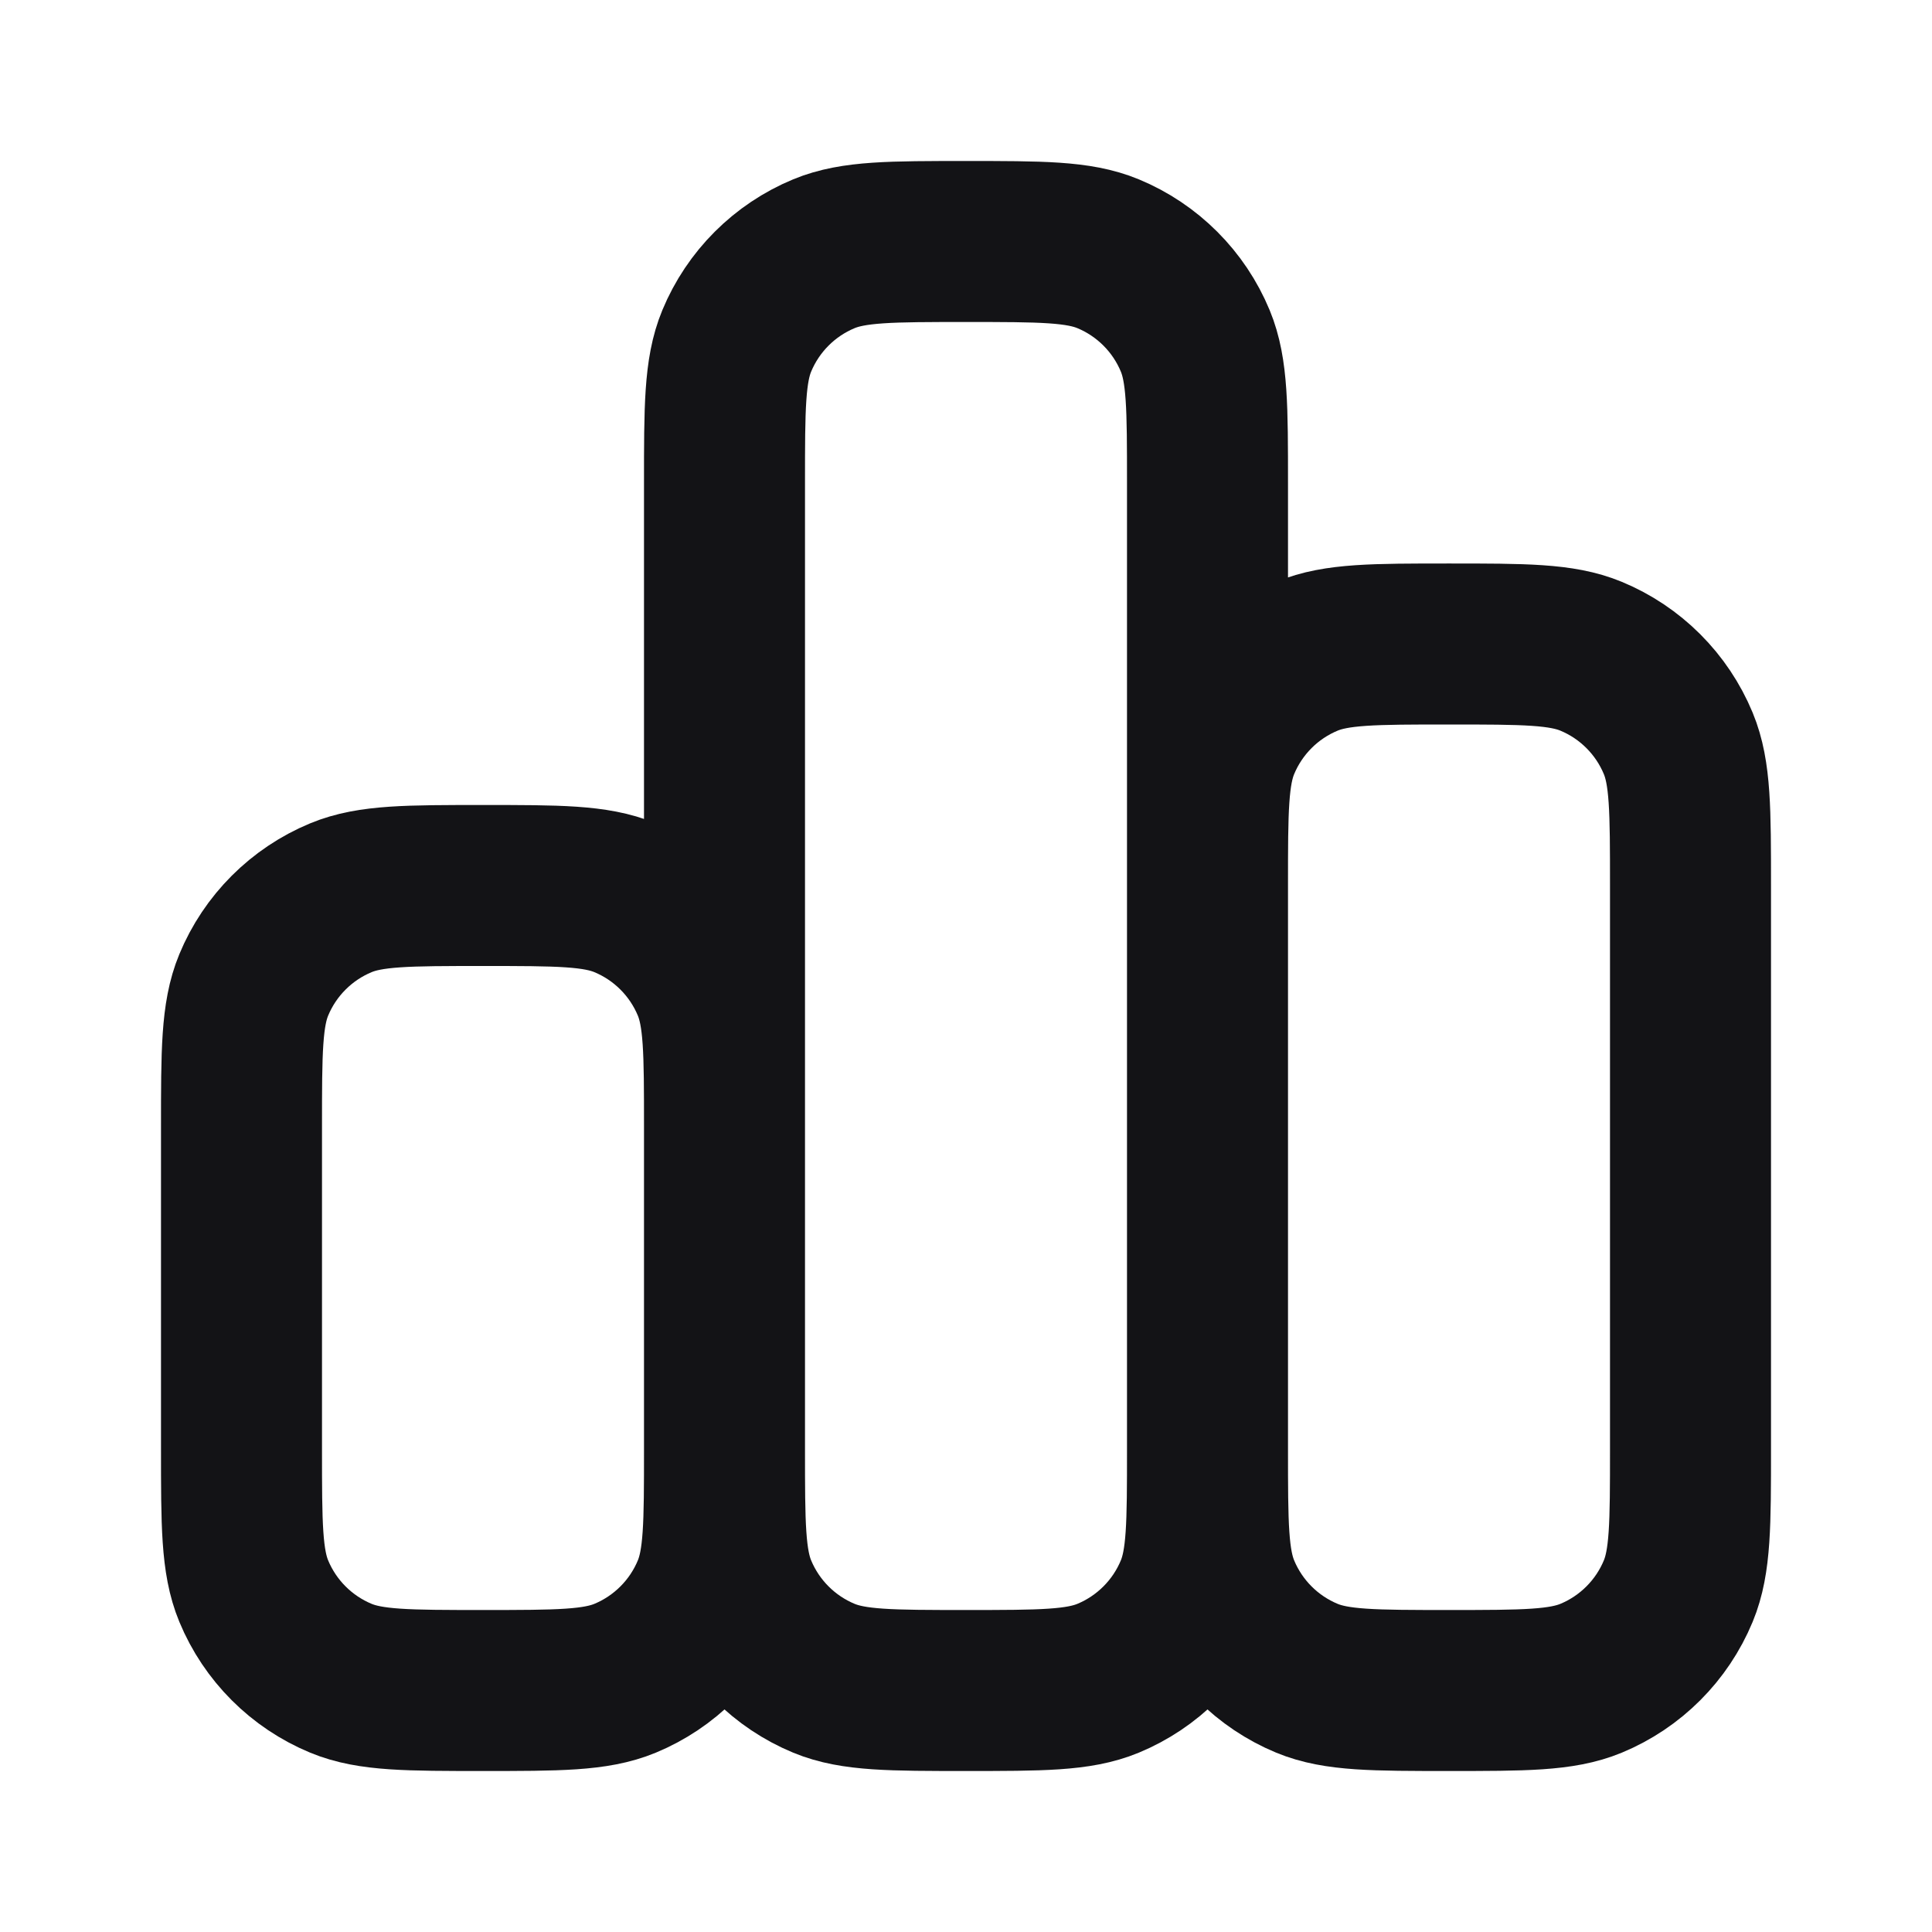 <svg width="24" height="24" viewBox="0 0 24 24" fill="none" xmlns="http://www.w3.org/2000/svg">
<path d="M9 18V14C9 13.068 9 12.602 8.848 12.235C8.645 11.745 8.255 11.355 7.765 11.152C7.398 11 6.932 11 6 11C5.068 11 4.602 11 4.235 11.152C3.745 11.355 3.355 11.745 3.152 12.235C3 12.602 3 13.068 3 14L3 18C3 18.932 3 19.398 3.152 19.765C3.355 20.255 3.745 20.645 4.235 20.848C4.602 21 5.068 21 6 21C6.932 21 7.398 21 7.765 20.848C8.255 20.645 8.645 20.255 8.848 19.765C9 19.398 9 18.932 9 18ZM9 18V6C9 5.068 9 4.602 9.152 4.235C9.355 3.745 9.745 3.355 10.235 3.152C10.602 3 11.068 3 12 3C12.932 3 13.398 3 13.765 3.152C14.255 3.355 14.645 3.745 14.848 4.235C15 4.602 15 5.068 15 6V18M9 18C9 18.932 9 19.398 9.152 19.765C9.355 20.255 9.745 20.645 10.235 20.848C10.602 21 11.068 21 12 21C12.932 21 13.398 21 13.765 20.848C14.255 20.645 14.645 20.255 14.848 19.765C15 19.398 15 18.932 15 18M15 18V11C15 10.068 15 9.602 15.152 9.235C15.355 8.745 15.745 8.355 16.235 8.152C16.602 8 17.068 8 18 8C18.932 8 19.398 8 19.765 8.152C20.255 8.355 20.645 8.745 20.848 9.235C21 9.602 21 10.068 21 11V18C21 18.932 21 19.398 20.848 19.765C20.645 20.255 20.255 20.645 19.765 20.848C19.398 21 18.932 21 18 21C17.068 21 16.602 21 16.235 20.848C15.745 20.645 15.355 20.255 15.152 19.765C15 19.398 15 18.932 15 18Z" stroke="#131316" stroke-width="2" stroke-linecap="round" stroke-linejoin="round"/>
</svg>

